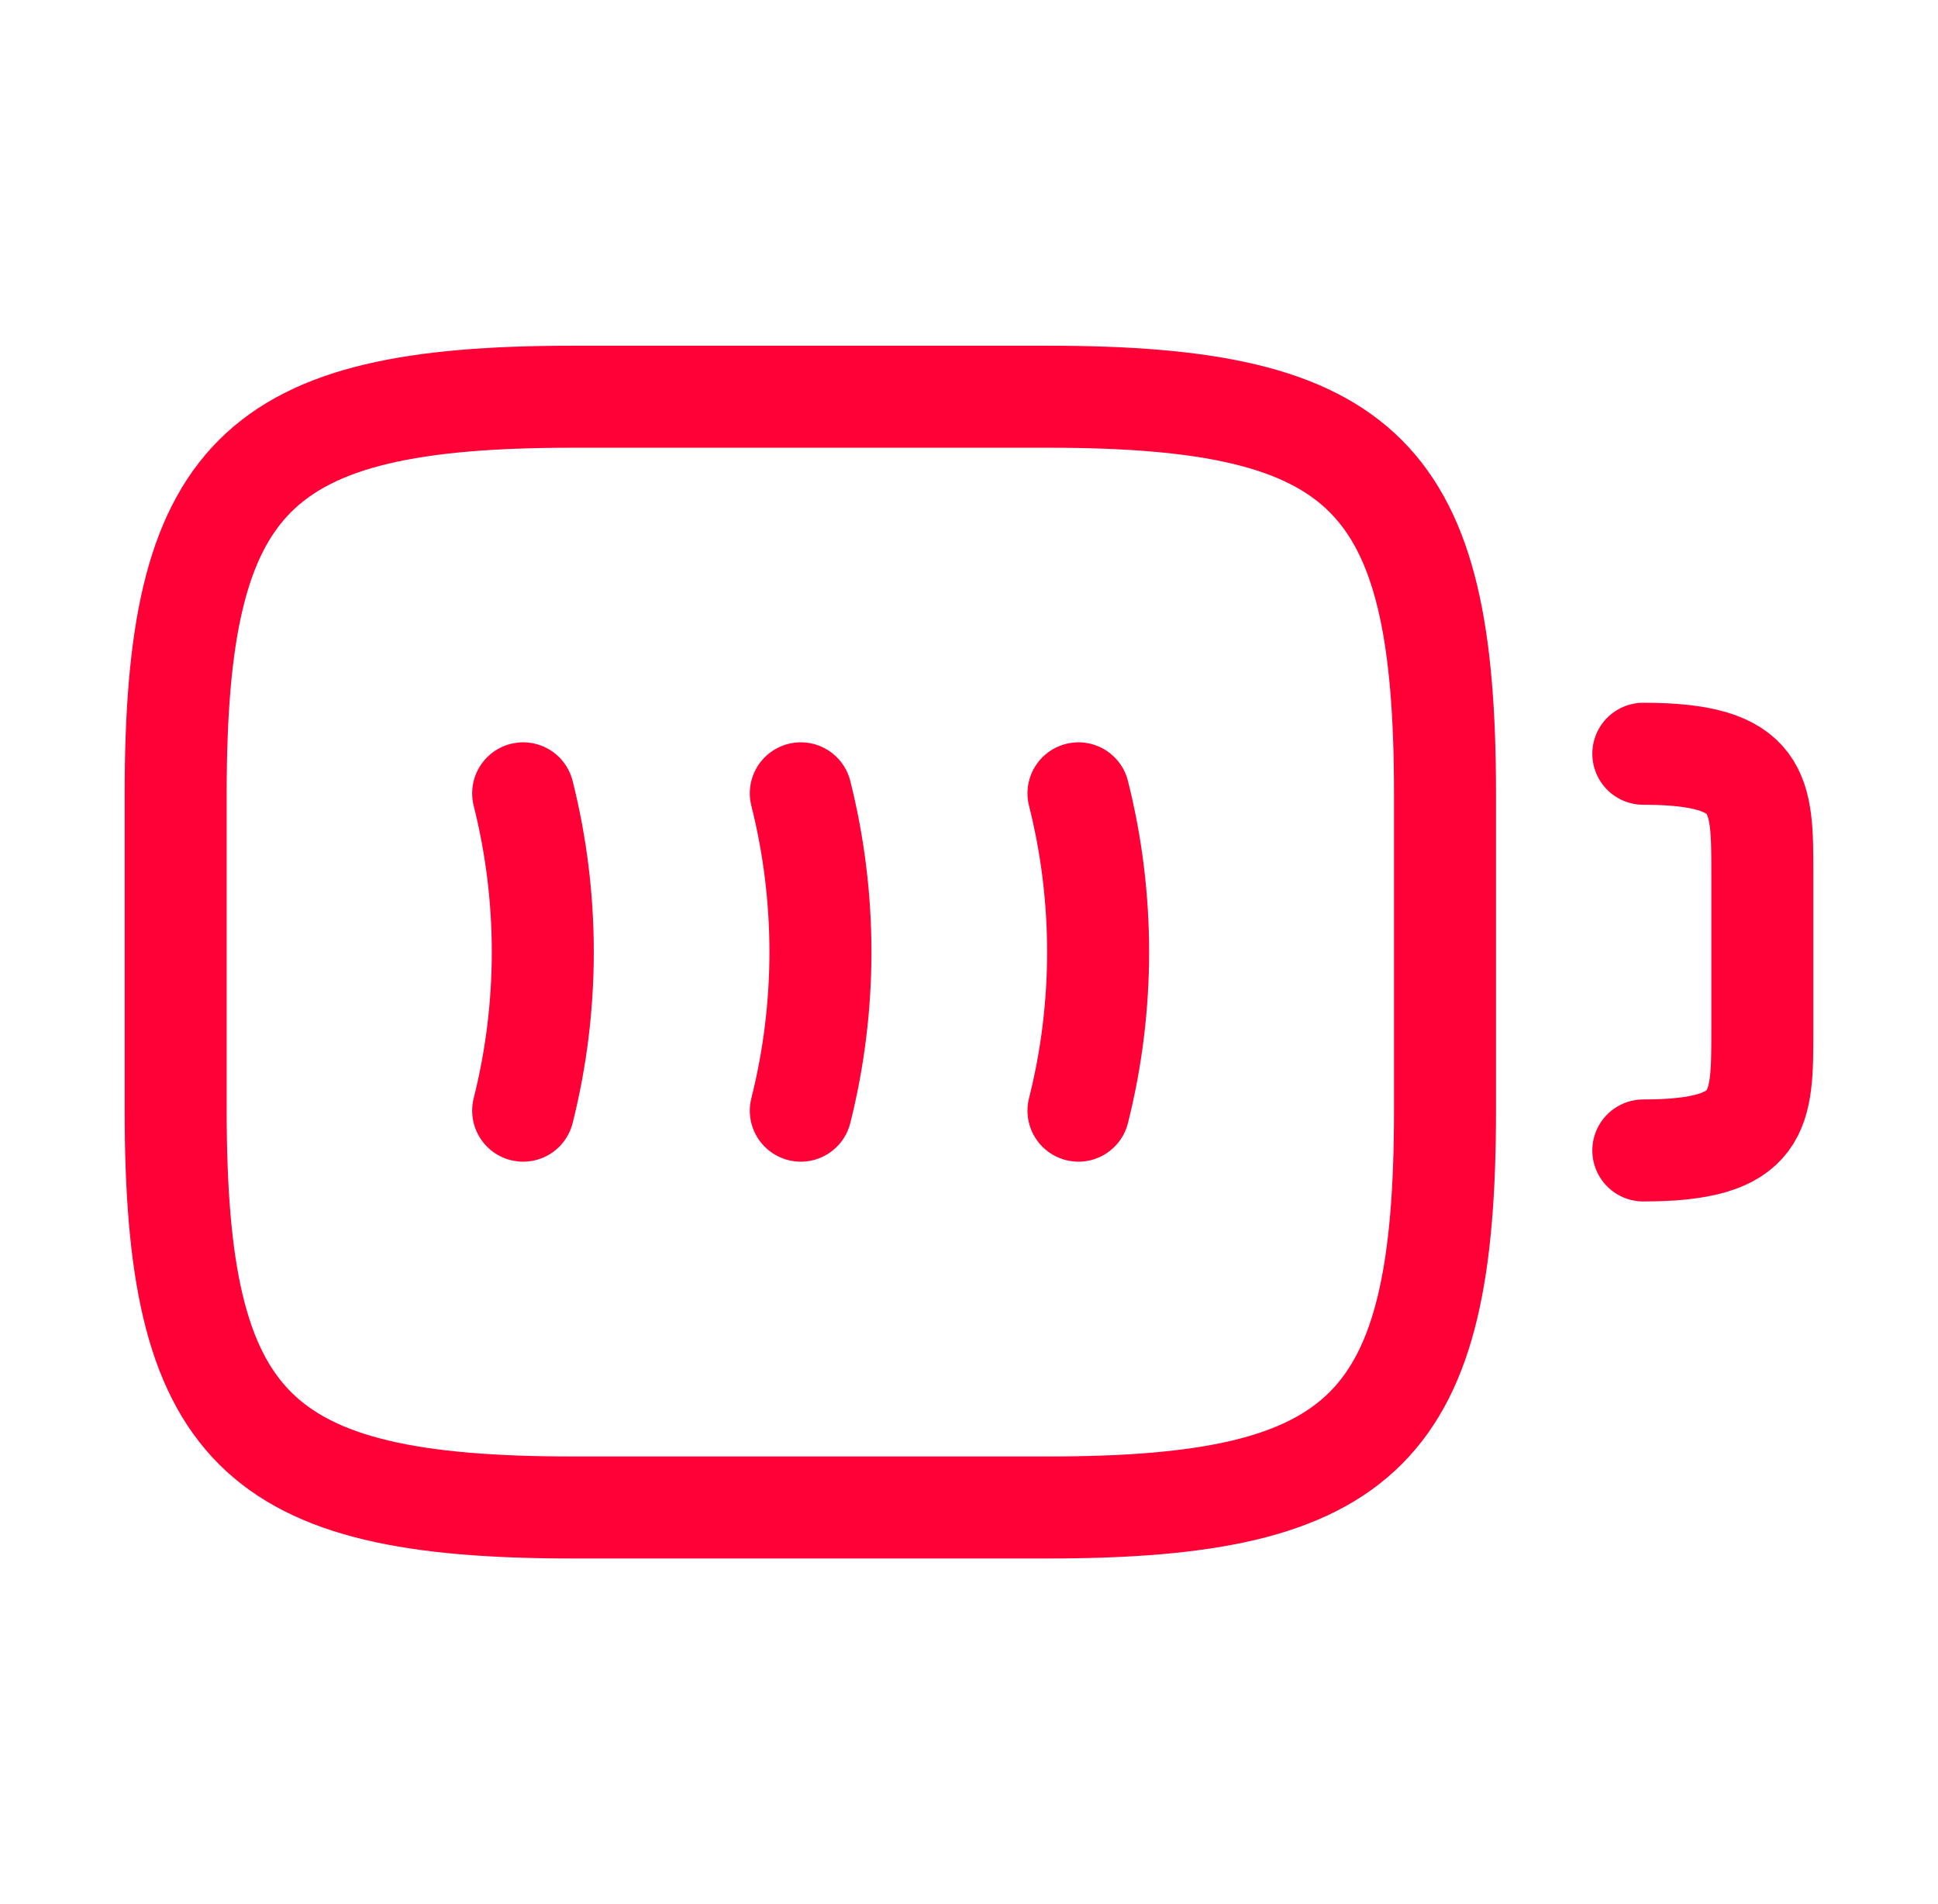 <svg width="57" height="56" viewBox="0 0 57 56" fill="none" xmlns="http://www.w3.org/2000/svg">
<path d="M48.333 22.168C51.833 22.168 51.833 23.335 51.833 25.668V30.335C51.833 32.668 51.833 33.835 48.333 33.835" stroke="#FF0037" stroke-width="3" stroke-linecap="round" stroke-linejoin="round"/>
<path d="M15.387 23.332C16.157 26.389 16.157 29.609 15.387 32.665" stroke="#FF0037" stroke-width="3" stroke-linecap="round" stroke-linejoin="round"/>
<path d="M23.553 23.332C24.323 26.389 24.323 29.609 23.553 32.665" stroke="#FF0037" stroke-width="3" stroke-linecap="round" stroke-linejoin="round"/>
<path d="M31.72 23.332C32.49 26.389 32.49 29.609 31.72 32.665" stroke="#FF0037" stroke-width="3" stroke-linecap="round" stroke-linejoin="round"/>
<path d="M30.833 44.335H16.833C7.5 44.335 5.167 42.001 5.167 32.668V23.335C5.167 14.001 7.5 11.668 16.833 11.668H30.833C40.167 11.668 42.5 14.001 42.5 23.335V32.668C42.5 42.001 40.167 44.335 30.833 44.335Z" stroke="#FF0037" stroke-width="3" stroke-linecap="round" stroke-linejoin="round"/>
</svg>

